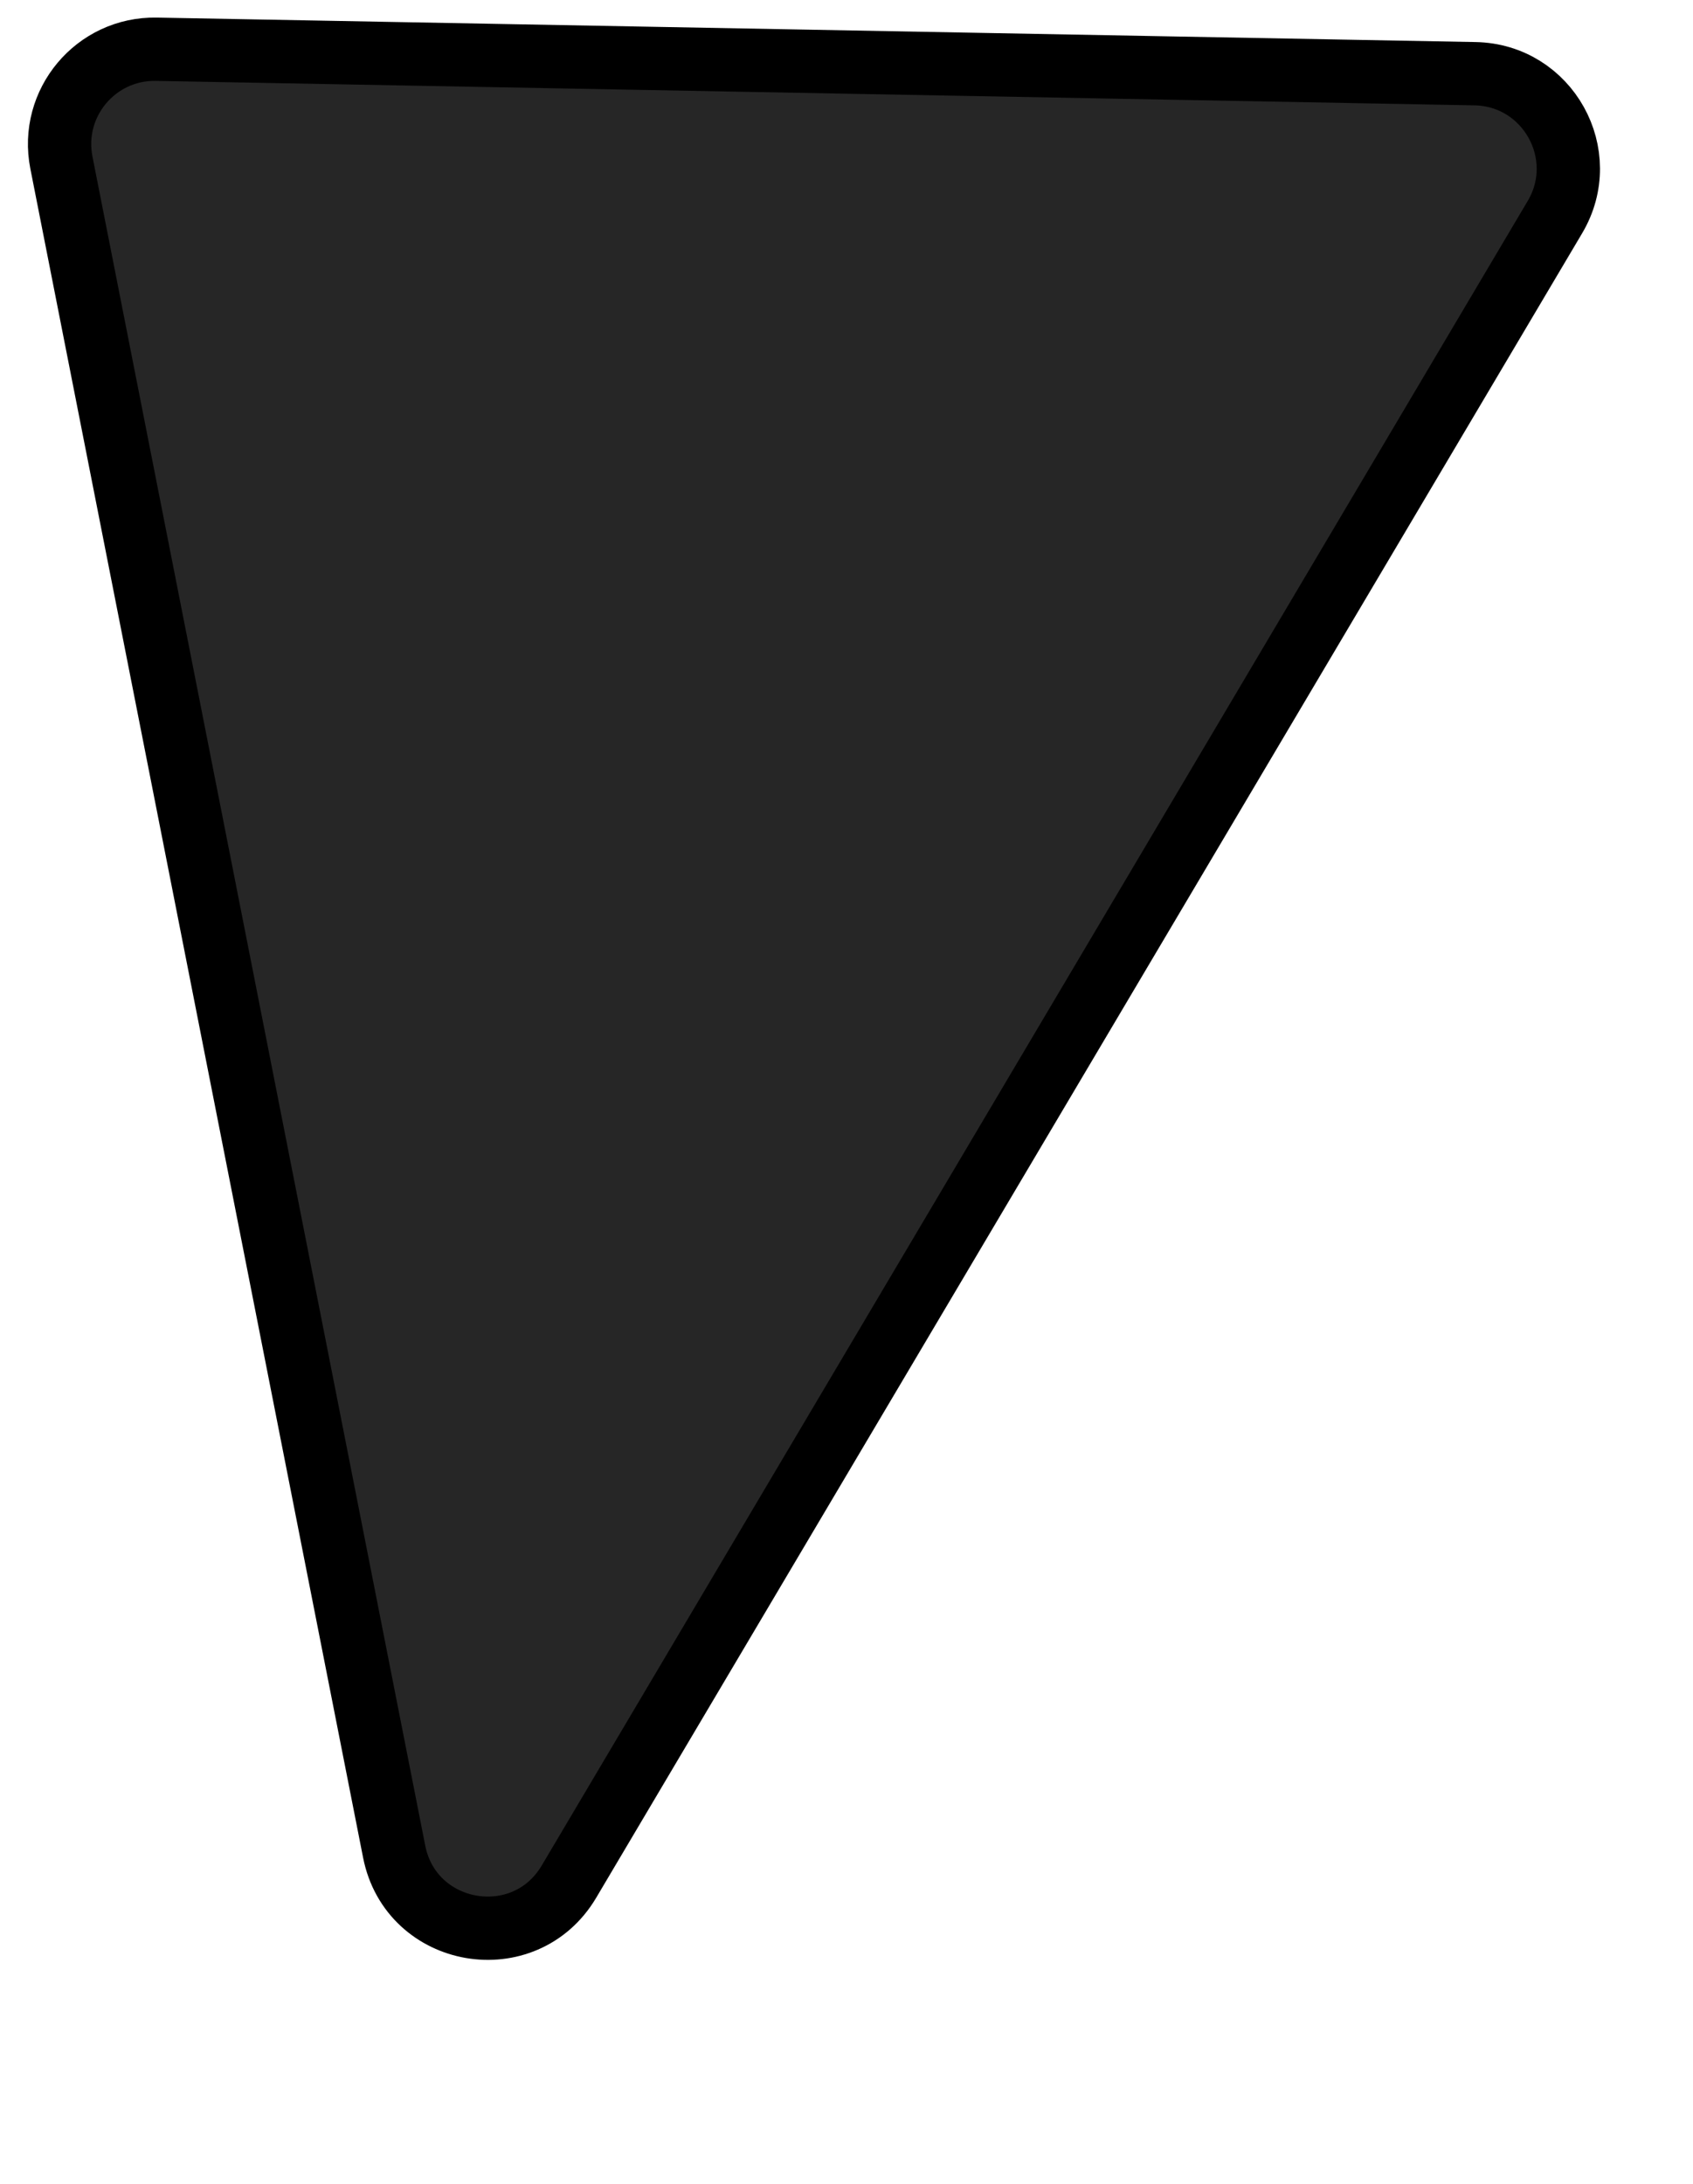 <svg width="107" height="138" viewBox="0 0 107 138" fill="none" xmlns="http://www.w3.org/2000/svg">
<path d="M35.96 118.882C33.152 123.622 25.976 122.389 24.911 116.984L3.88 10.27C3.14 6.517 6.054 3.04 9.878 3.111L93.224 4.657C97.823 4.742 100.619 9.758 98.275 13.715L35.96 118.882Z" fill="#262626" stroke="black" stroke-width="4"/>
</svg>
